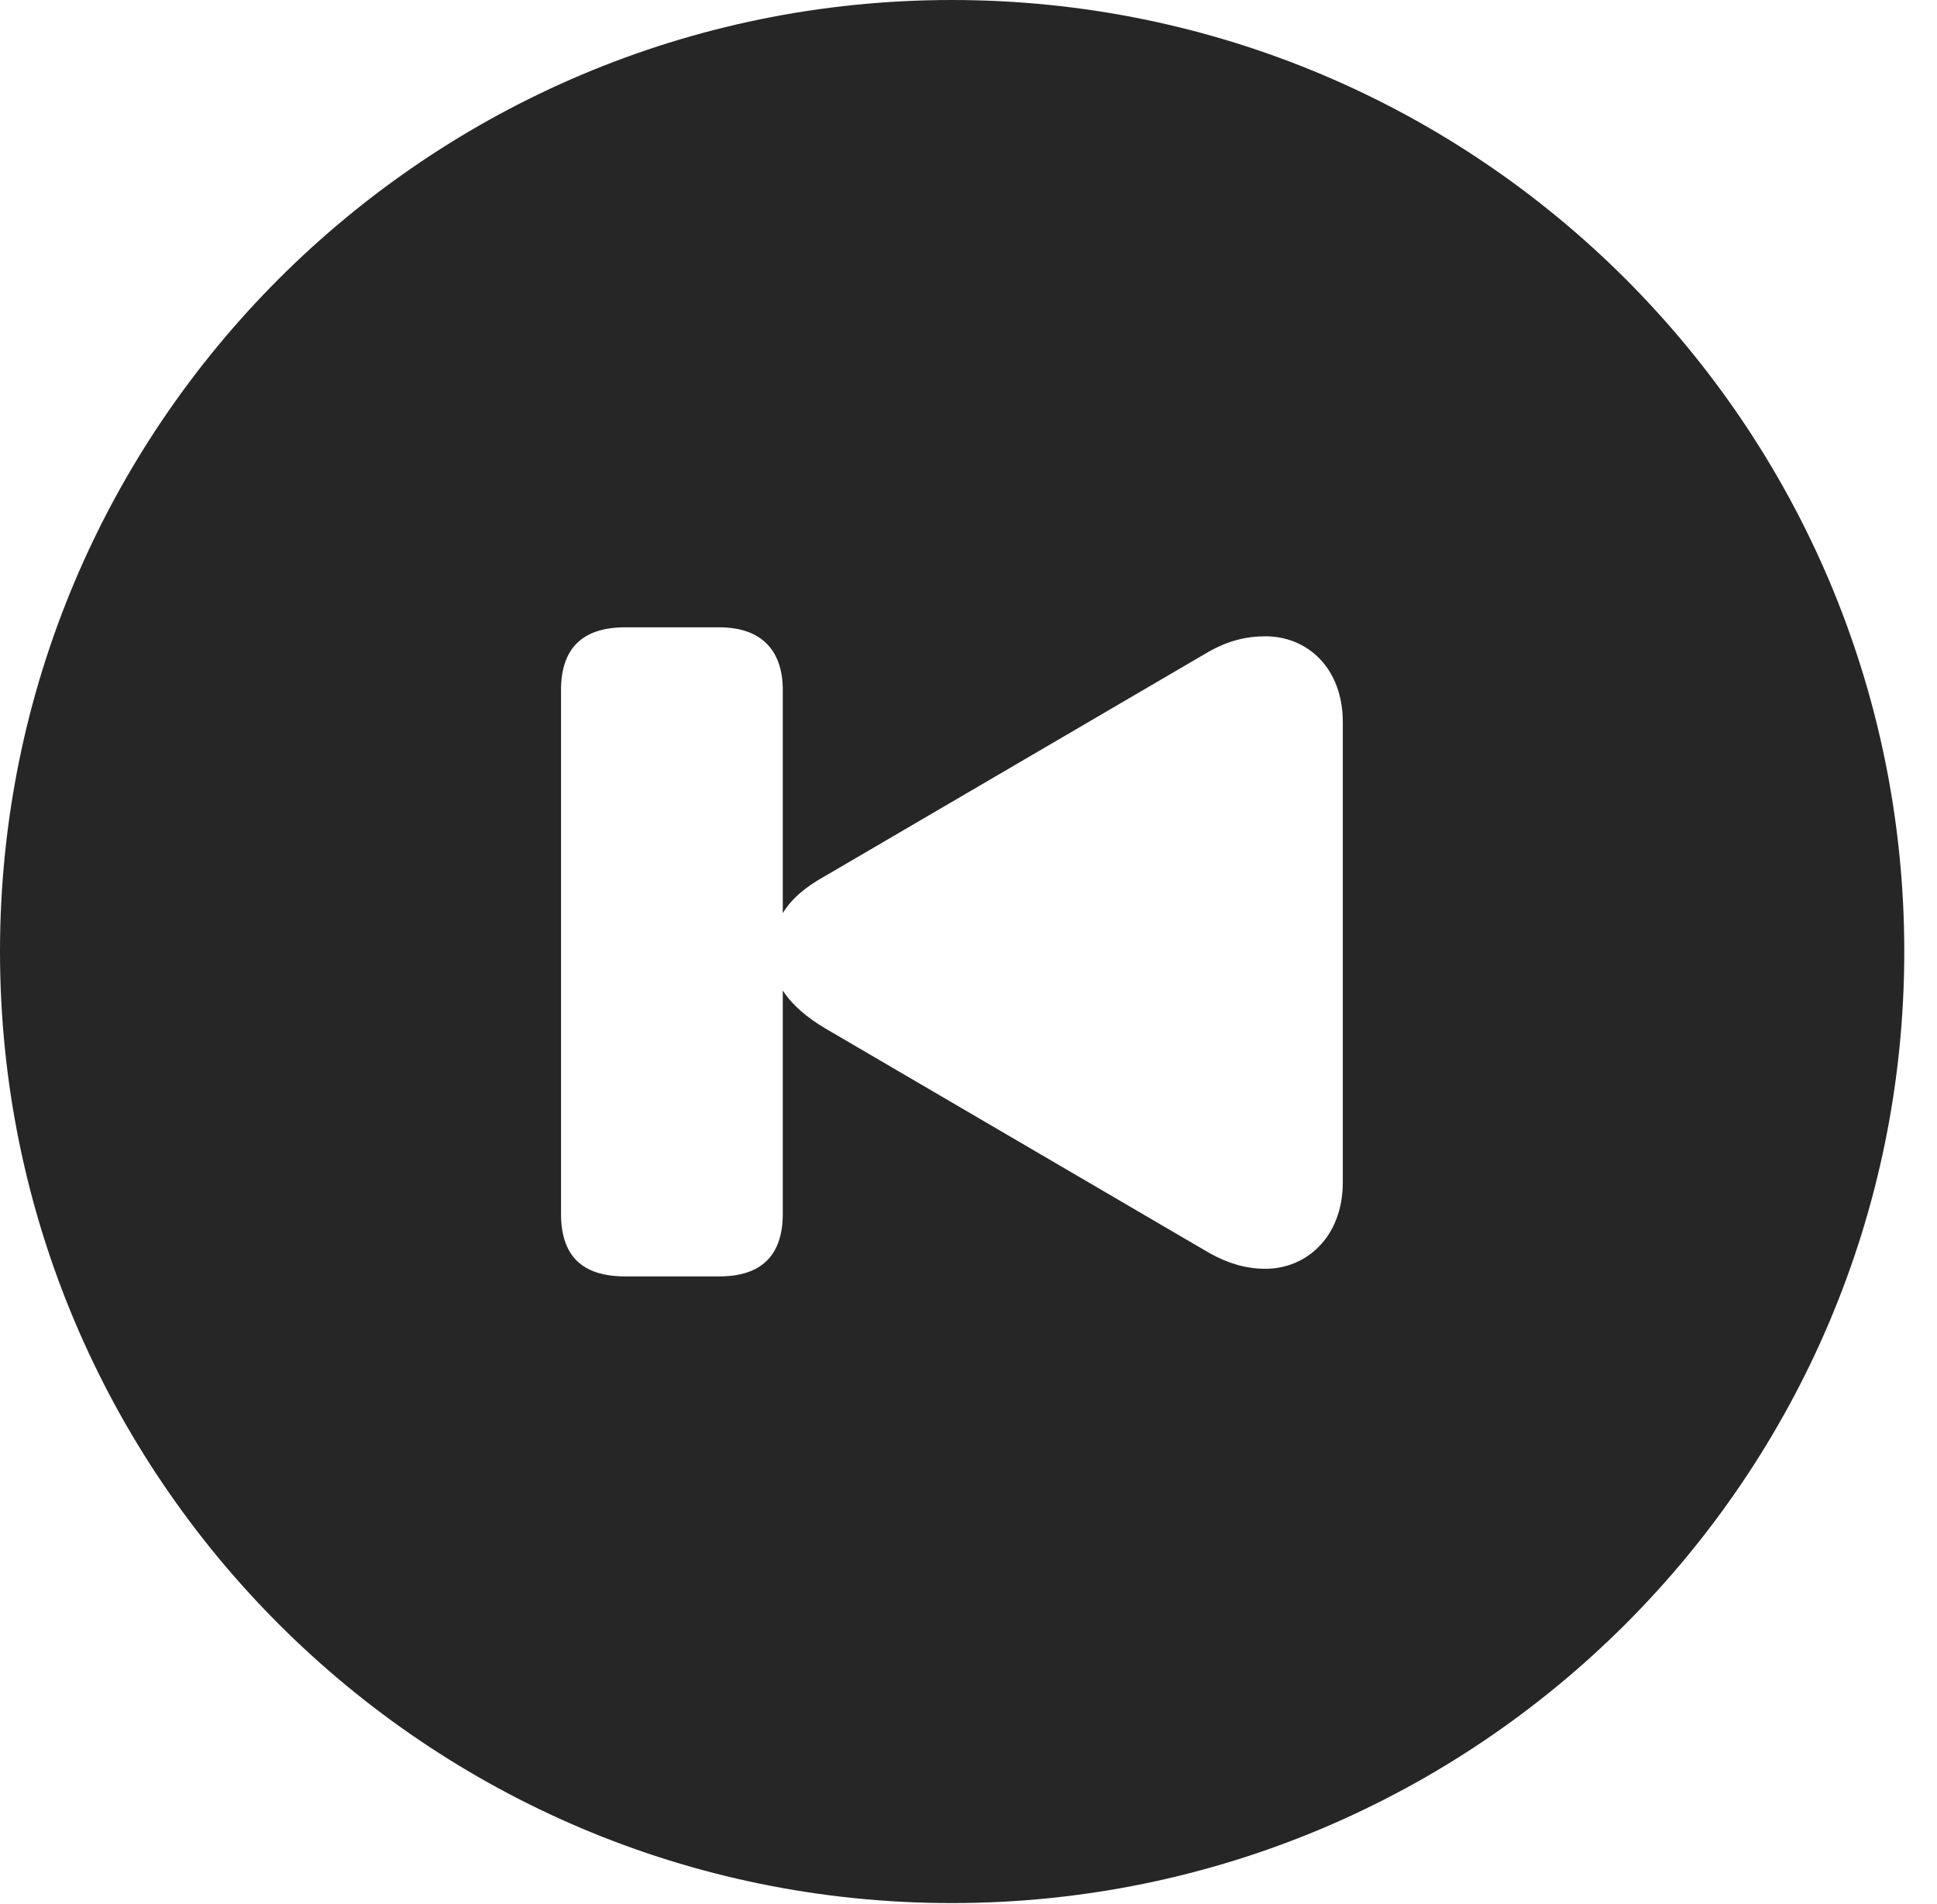 <?xml version="1.0" encoding="UTF-8"?>
<!--Generator: Apple Native CoreSVG 326-->
<!DOCTYPE svg PUBLIC "-//W3C//DTD SVG 1.1//EN" "http://www.w3.org/Graphics/SVG/1.1/DTD/svg11.dtd">
<svg version="1.1" xmlns="http://www.w3.org/2000/svg" xmlns:xlink="http://www.w3.org/1999/xlink"
       viewBox="0 0 21.365 21.006">
       <g>
              <rect height="21.006" opacity="0" width="21.365" x="0" y="0" />
              <path d="M21.004 10.498C21.004 16.292 16.302 20.996 10.498 20.996C4.704 20.996 0 16.292 0 10.498C0 4.702 4.704 0 10.498 0C16.302 0 21.004 4.702 21.004 10.498ZM6.895 6.921C6.427 6.921 6.188 7.151 6.188 7.613L6.188 13.39C6.188 13.855 6.42 14.082 6.895 14.082L7.934 14.082C8.394 14.082 8.634 13.855 8.634 13.39L8.634 10.928C8.74 11.091 8.904 11.228 9.101 11.345L13.339 13.824C13.545 13.939 13.743 13.998 13.958 13.998C14.411 13.998 14.811 13.645 14.811 13.043L14.811 7.968C14.811 7.368 14.419 7.02 13.958 7.02C13.743 7.02 13.545 7.071 13.339 7.186L9.101 9.665C8.889 9.782 8.732 9.912 8.634 10.075L8.634 7.613C8.634 7.171 8.394 6.921 7.934 6.921Z"
                     fill="currentColor" fill-opacity="0.85" />
       </g>
</svg>